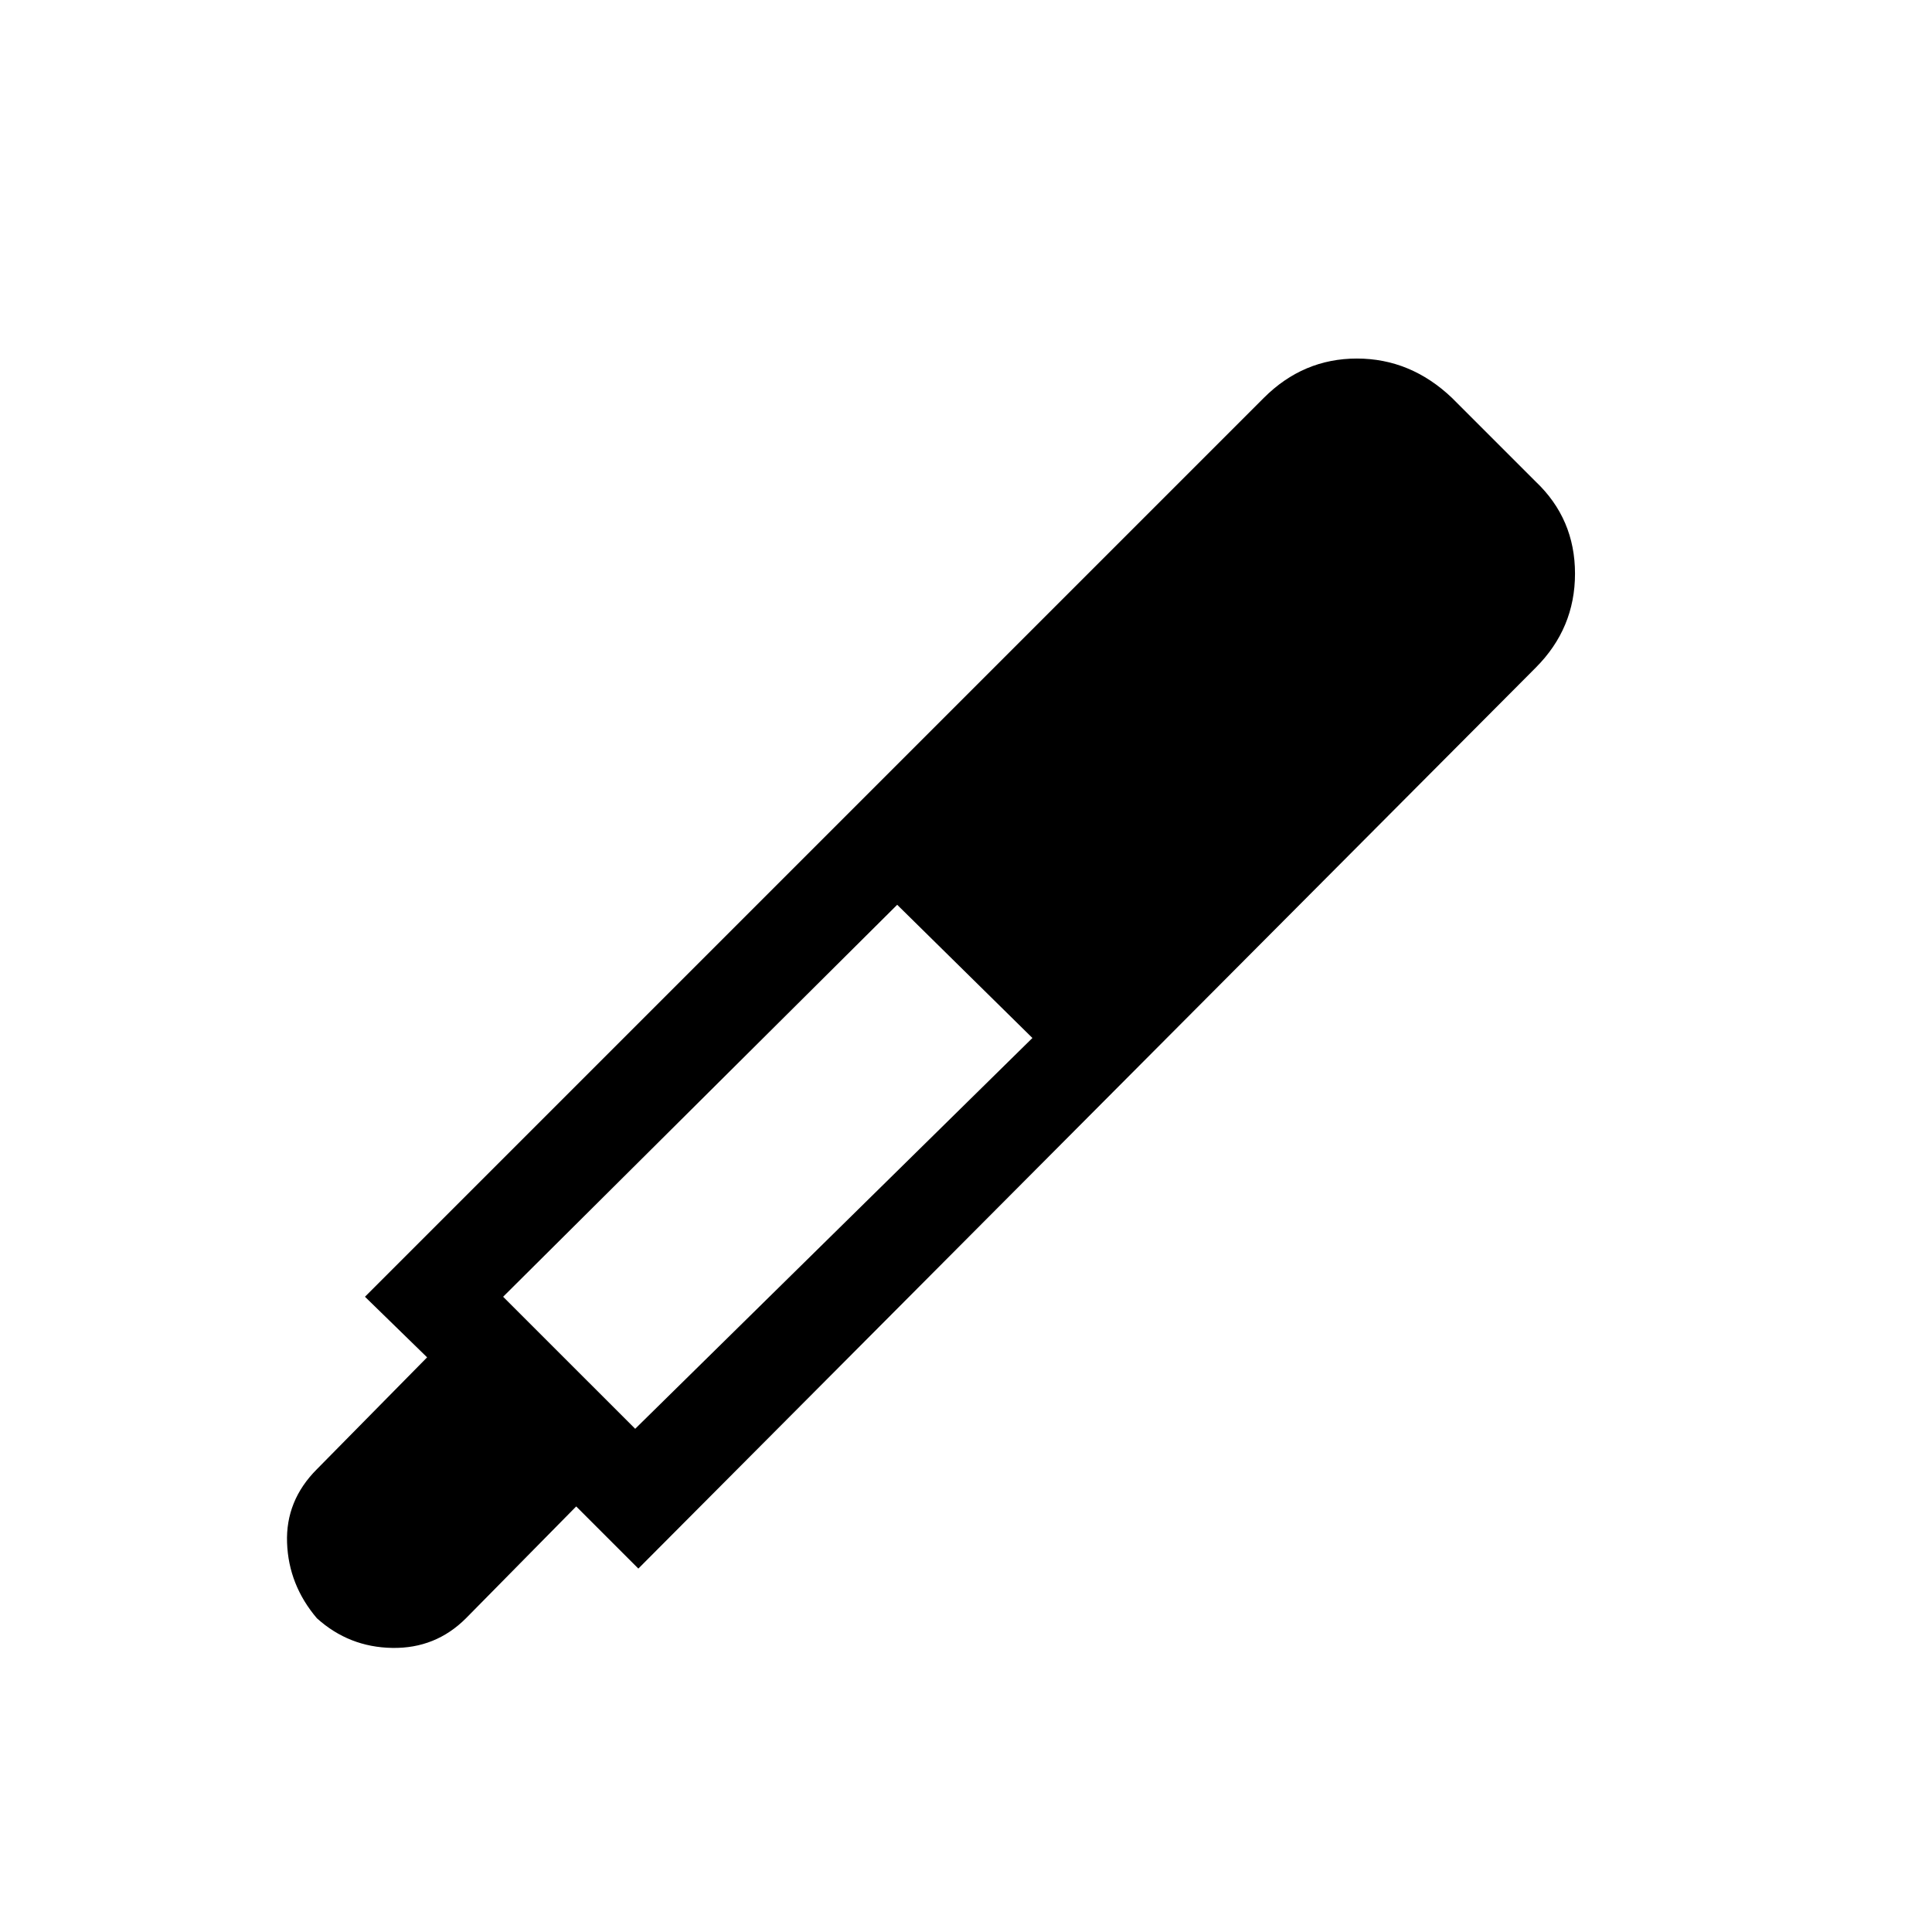 <svg xmlns="http://www.w3.org/2000/svg" height="20" viewBox="0 -960 960 960" width="20"><path d="m317.19-180.58-30.88-30.88-54.77 55.57q-15.08 15.08-36.6 14.73-21.52-.34-37.48-14.73-14.07-16.57-14.82-37.53-.75-20.97 14.82-36.54l54.77-55.58-30.88-30.11L628-762.31q19.54-19.53 46.23-19.53 26.69 0 47.23 19.53l41.62 41.62q19.53 18.54 19.53 45.73 0 27.19-19.53 46.73L317.19-180.58Zm128.62-329.84L250-315.65l65.62 65.61L513-444.23l-67.19-66.19Z"/></svg>